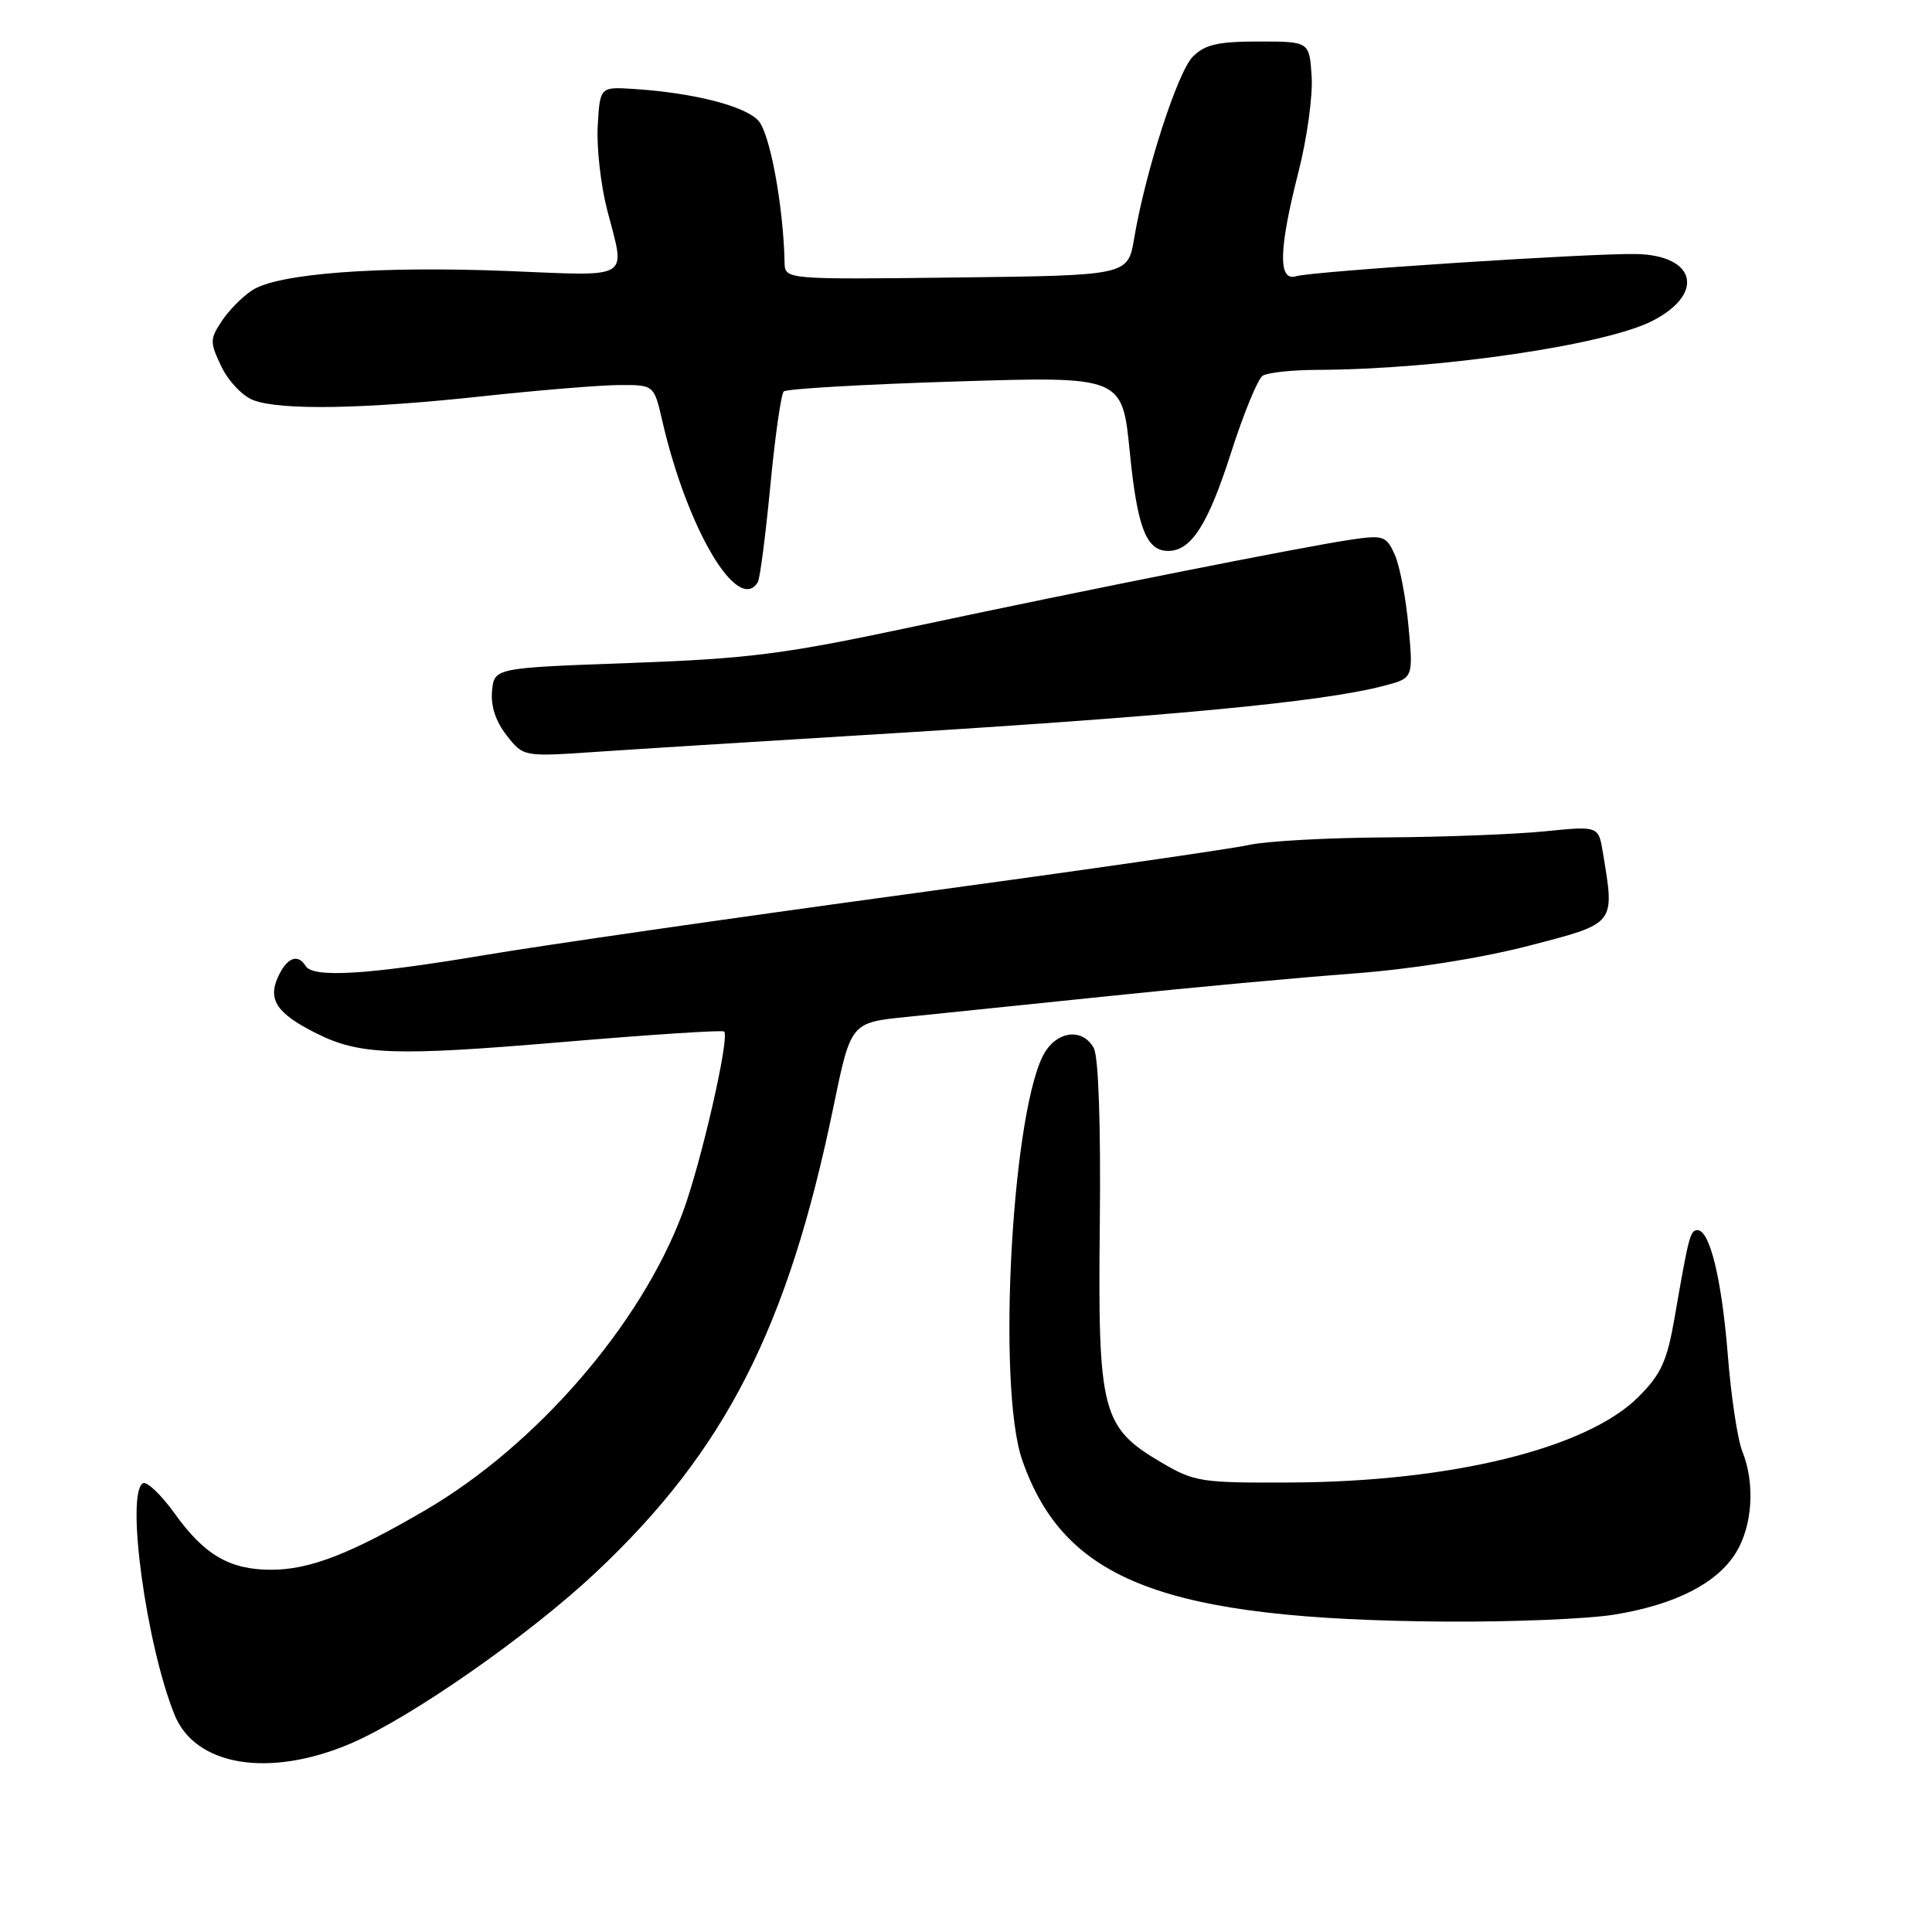 <?xml version="1.0" encoding="UTF-8" standalone="no"?>
<!DOCTYPE svg PUBLIC "-//W3C//DTD SVG 1.1//EN" "http://www.w3.org/Graphics/SVG/1.1/DTD/svg11.dtd" >
<svg xmlns="http://www.w3.org/2000/svg" xmlns:xlink="http://www.w3.org/1999/xlink" version="1.1" viewBox="0 0 256 256">
 <g >
 <path fill="currentColor"
d=" M 46.50 231.01 C 54.47 227.59 70.13 216.66 78.98 208.33 C 96.10 192.23 104.41 175.93 110.44 146.64 C 112.74 135.50 112.74 135.50 120.12 134.75 C 124.18 134.34 136.28 133.09 147.00 131.98 C 157.72 130.86 172.25 129.52 179.28 129.00 C 187.03 128.42 196.19 126.97 202.53 125.33 C 214.18 122.31 213.98 122.56 212.39 112.97 C 211.81 109.44 211.81 109.44 204.65 110.16 C 200.72 110.55 191.20 110.92 183.50 110.96 C 175.80 111.01 167.70 111.46 165.50 111.96 C 163.30 112.46 142.82 115.41 120.00 118.51 C 97.17 121.62 72.01 125.24 64.07 126.58 C 48.62 129.17 41.49 129.60 40.50 128.00 C 39.45 126.31 38.01 126.88 36.83 129.47 C 35.46 132.49 36.71 134.32 41.93 136.93 C 47.66 139.80 52.28 139.96 74.50 138.08 C 86.05 137.10 95.70 136.47 95.95 136.68 C 96.74 137.36 92.86 154.29 90.43 160.76 C 84.88 175.56 71.07 191.51 56.37 200.10 C 46.43 205.91 41.03 208.00 35.93 208.00 C 30.45 208.00 27.09 206.05 23.17 200.58 C 21.35 198.05 19.44 196.23 18.93 196.54 C 16.65 197.95 19.37 217.89 23.12 227.20 C 25.86 234.03 35.70 235.63 46.50 231.01 Z  M 213.87 213.95 C 221.97 212.64 227.55 209.79 230.04 205.71 C 232.23 202.12 232.57 196.55 230.87 192.32 C 230.24 190.77 229.37 185.00 228.94 179.50 C 228.13 169.45 226.56 163.00 224.92 163.00 C 223.97 163.00 223.75 163.84 221.91 174.50 C 220.89 180.38 220.12 182.07 217.10 185.10 C 210.26 191.93 192.35 196.34 171.00 196.44 C 159.15 196.50 158.26 196.36 153.88 193.78 C 145.98 189.14 145.46 187.11 145.73 162.15 C 145.87 149.15 145.56 140.05 144.94 138.90 C 143.57 136.32 140.37 136.51 138.56 139.26 C 134.16 145.98 132.01 183.64 135.46 193.50 C 141.07 209.54 154.32 214.59 191.50 214.87 C 200.30 214.93 210.37 214.52 213.87 213.95 Z  M 113.00 97.49 C 154.75 94.96 175.08 93.05 183.39 90.87 C 187.27 89.85 187.27 89.85 186.63 82.96 C 186.28 79.18 185.46 74.90 184.80 73.46 C 183.69 71.02 183.29 70.88 179.05 71.50 C 172.65 72.45 144.05 78.13 121.00 83.04 C 103.86 86.69 99.32 87.27 83.50 87.85 C 65.50 88.50 65.50 88.50 65.20 91.55 C 65.01 93.55 65.68 95.59 67.13 97.44 C 69.36 100.28 69.36 100.28 78.93 99.63 C 84.19 99.27 99.53 98.31 113.00 97.49 Z  M 100.41 77.15 C 100.70 76.68 101.44 70.95 102.07 64.40 C 102.69 57.86 103.50 52.22 103.85 51.87 C 104.21 51.52 114.45 50.93 126.60 50.55 C 148.71 49.86 148.71 49.86 149.70 59.89 C 150.70 69.93 151.89 73.00 154.79 73.00 C 157.83 73.00 160.05 69.55 163.08 60.11 C 164.76 54.84 166.67 50.19 167.32 49.78 C 167.97 49.37 171.20 49.02 174.50 49.01 C 190.62 48.96 212.78 45.72 219.01 42.49 C 225.95 38.90 224.71 33.84 216.84 33.66 C 210.91 33.53 173.92 35.94 171.75 36.60 C 169.33 37.34 169.43 33.08 172.05 22.80 C 173.18 18.39 173.97 12.69 173.80 10.14 C 173.50 5.50 173.50 5.50 166.78 5.50 C 161.39 5.50 159.66 5.90 158.06 7.50 C 156.03 9.54 151.76 22.77 150.28 31.60 C 149.45 36.50 149.45 36.50 126.73 36.77 C 104.00 37.04 104.00 37.04 103.96 34.77 C 103.81 27.36 102.03 17.69 100.50 16.00 C 98.72 14.04 91.90 12.30 84.00 11.79 C 79.50 11.50 79.50 11.50 79.20 16.67 C 79.04 19.51 79.60 24.52 80.45 27.81 C 82.89 37.22 83.94 36.58 67.25 35.91 C 50.13 35.23 36.82 36.23 33.42 38.46 C 32.10 39.32 30.28 41.17 29.36 42.58 C 27.80 44.95 27.80 45.36 29.34 48.58 C 30.25 50.49 32.15 52.49 33.56 53.02 C 37.17 54.40 48.22 54.21 64.00 52.50 C 71.42 51.70 79.56 51.03 82.08 51.02 C 86.66 51.00 86.66 51.00 87.76 55.78 C 91.06 70.10 97.77 81.42 100.41 77.15 Z "/>
</g>
</svg>
